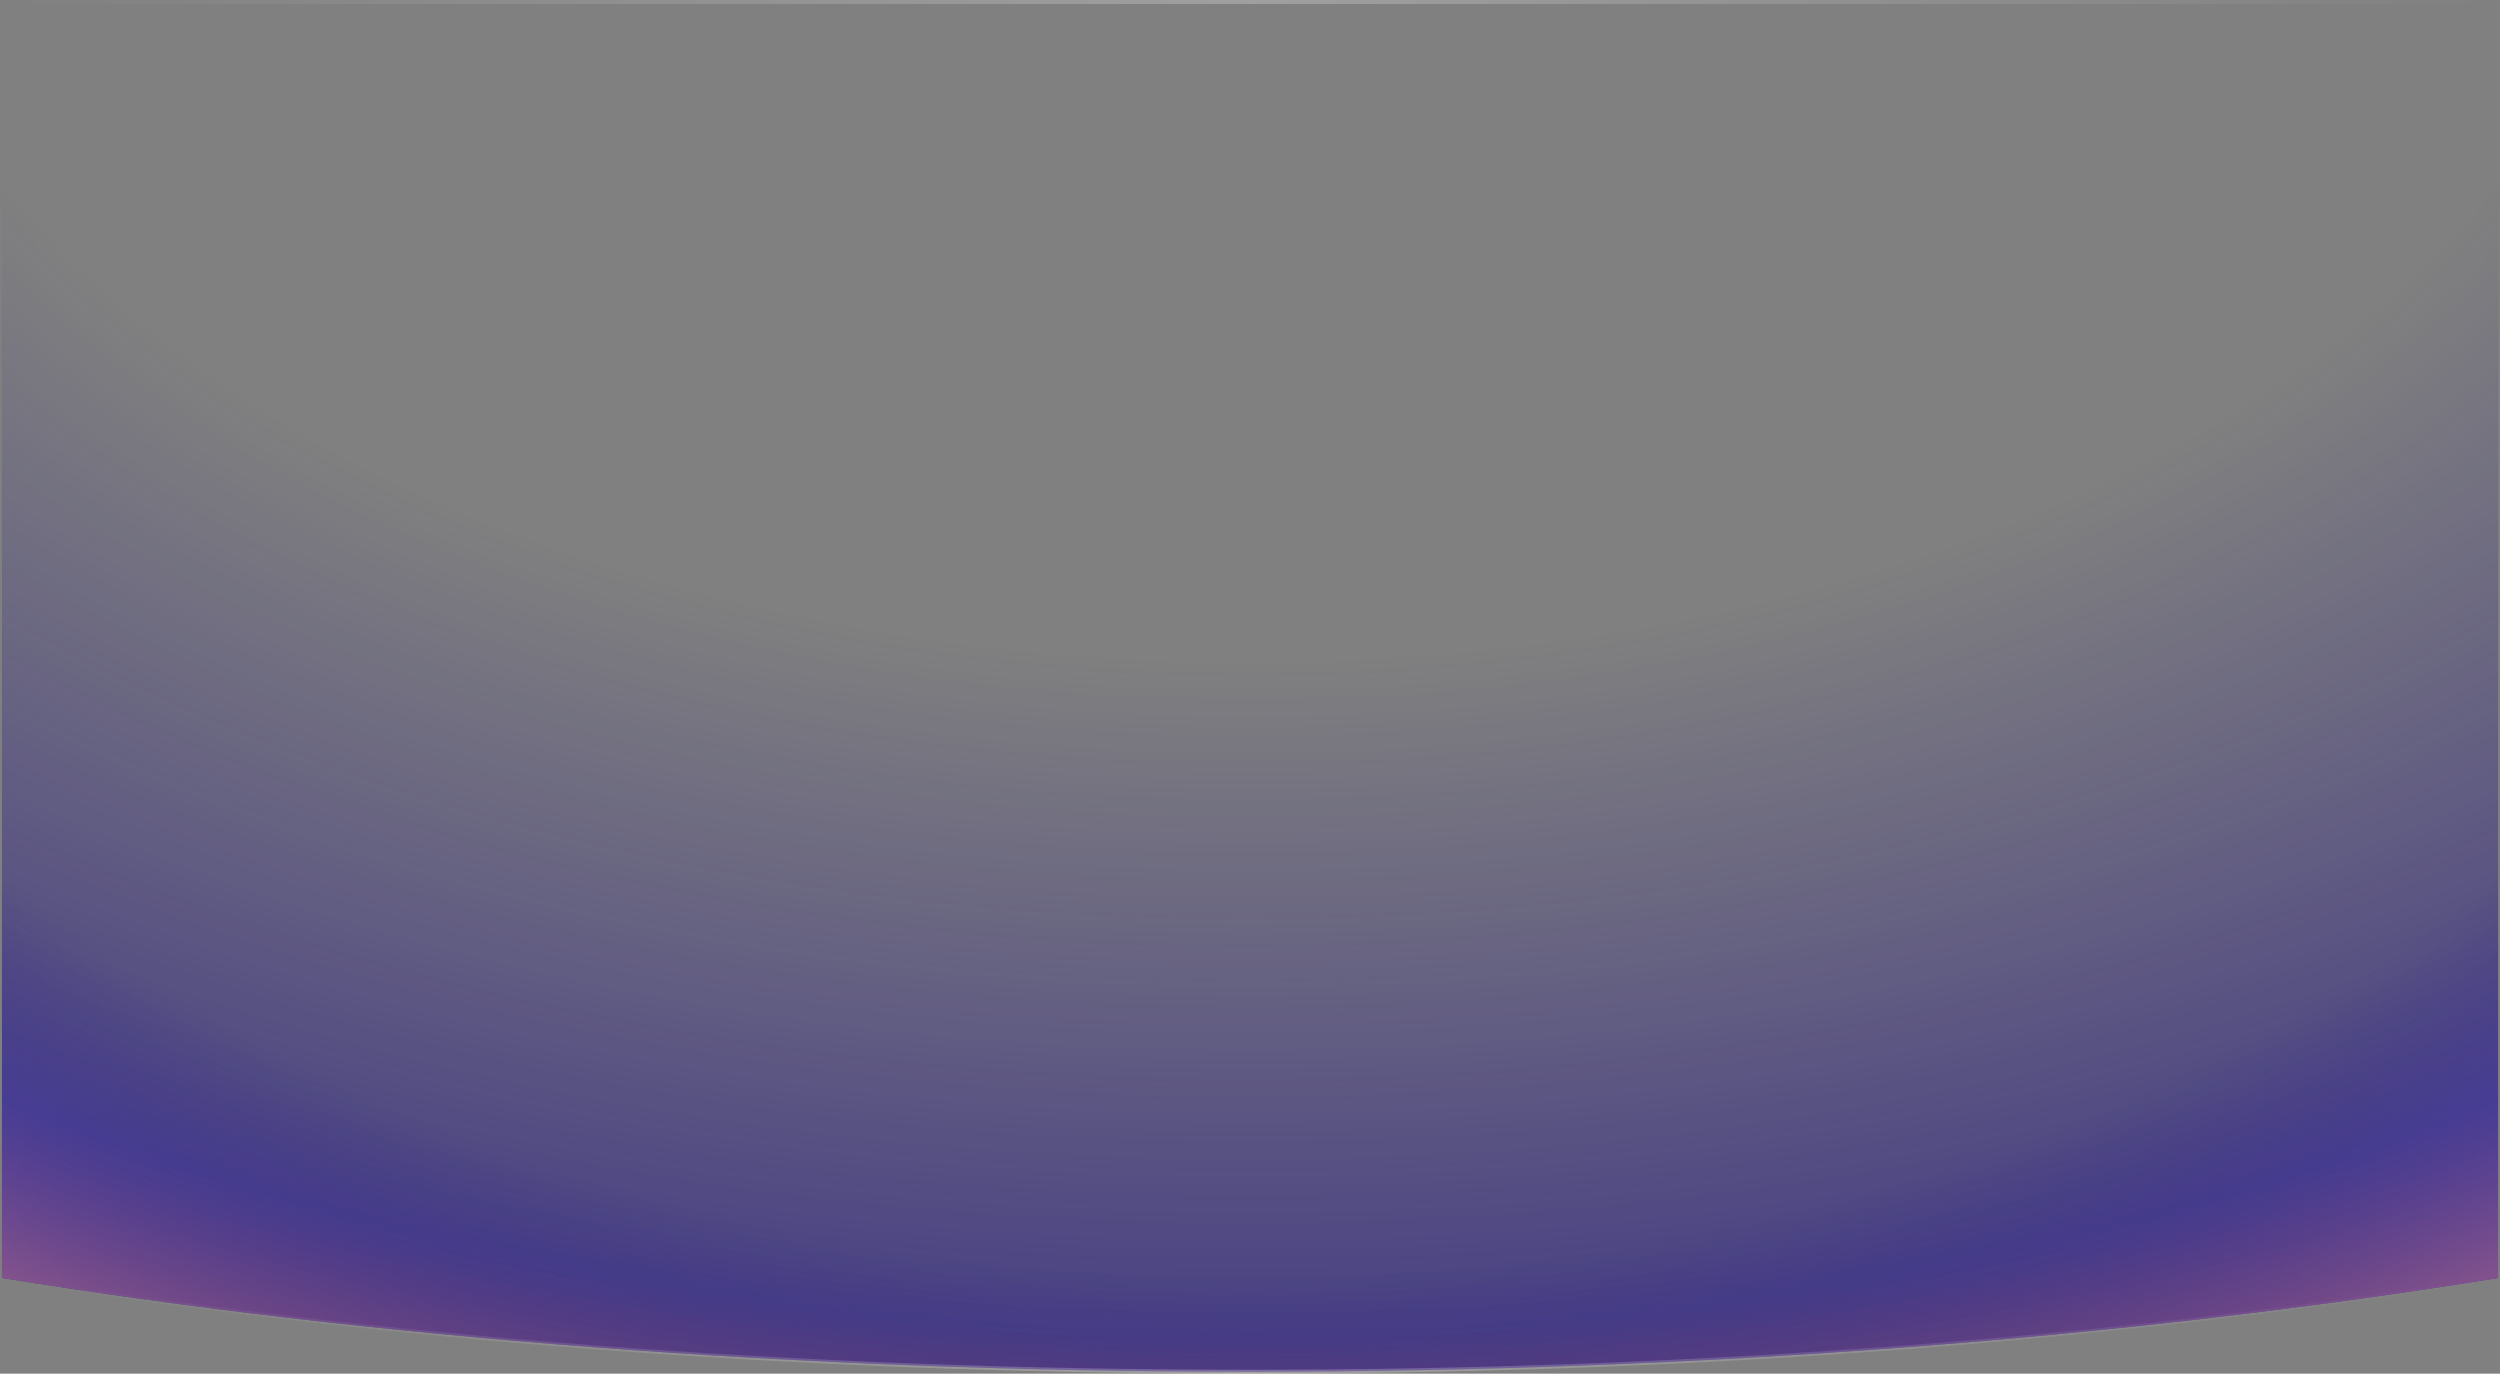 <svg xmlns="http://www.w3.org/2000/svg" width="1920" height="1055" viewBox="0 0 1920 1055" fill="none">
  <rect x="0" y="0" width="1920" height="1055" fill="#808080" stroke="none"/>
  <path d="M1918.5 1.5V981.48C1636.47 1027.29 1309.13 1053.5 960.002 1053.5C610.877 1053.5 283.536 1027.29 1.502 981.48V1.5H1918.5Z" fill="url(#paint0_radial_4932_2197)"/>
  <path d="M1918.5 1.5V981.48C1636.47 1027.29 1309.13 1053.5 960.002 1053.5C610.877 1053.5 283.536 1027.29 1.502 981.48V1.5H1918.5Z" fill="url(#paint1_radial_4932_2197)"/>
  <path d="M1918.5 1.5V981.48C1636.47 1027.29 1309.13 1053.5 960.002 1053.5C610.877 1053.5 283.536 1027.29 1.502 981.48V1.5H1918.5Z" fill="url(#paint2_radial_4932_2197)"/>
  <path d="M1918.5 1.5V981.48C1636.47 1027.29 1309.13 1053.5 960.002 1053.5C610.877 1053.5 283.536 1027.29 1.502 981.48V1.5H1918.5Z" stroke="url(#paint3_linear_4932_2197)" stroke-width="3"/>
  <defs>
    <radialGradient id="paint0_radial_4932_2197" cx="0" cy="0" r="1" gradientUnits="userSpaceOnUse" gradientTransform="translate(960.002 -128.5) rotate(90) scale(1511 2499.96)">
      <stop offset="0.421" stop-color="#221486" stop-opacity="0"/>
      <stop offset="1" stop-color="#221486"/>
    </radialGradient>
    <radialGradient id="paint1_radial_4932_2197" cx="0" cy="0" r="1" gradientUnits="userSpaceOnUse" gradientTransform="translate(960.002 98.5) rotate(90) scale(1164.5 1654.63)">
      <stop offset="0.755" stop-color="#221486" stop-opacity="0"/>
      <stop offset="1" stop-color="#7162DE"/>
    </radialGradient>
    <radialGradient id="paint2_radial_4932_2197" cx="0" cy="0" r="1" gradientUnits="userSpaceOnUse" gradientTransform="translate(960.002 98.5) rotate(90) scale(1370 2406.1)">
      <stop offset="0.678" stop-color="#FC6701" stop-opacity="0"/>
      <stop offset="1" stop-color="#FC6701"/>
    </radialGradient>
    <linearGradient id="paint3_linear_4932_2197" x1="0.002" y1="527.5" x2="1920" y2="527.5" gradientUnits="userSpaceOnUse">
      <stop stop-color="white" stop-opacity="0"/>
      <stop offset="0.5" stop-color="white" stop-opacity="0.25"/>
      <stop offset="1" stop-color="white" stop-opacity="0"/>
    </linearGradient>
  </defs>
</svg>